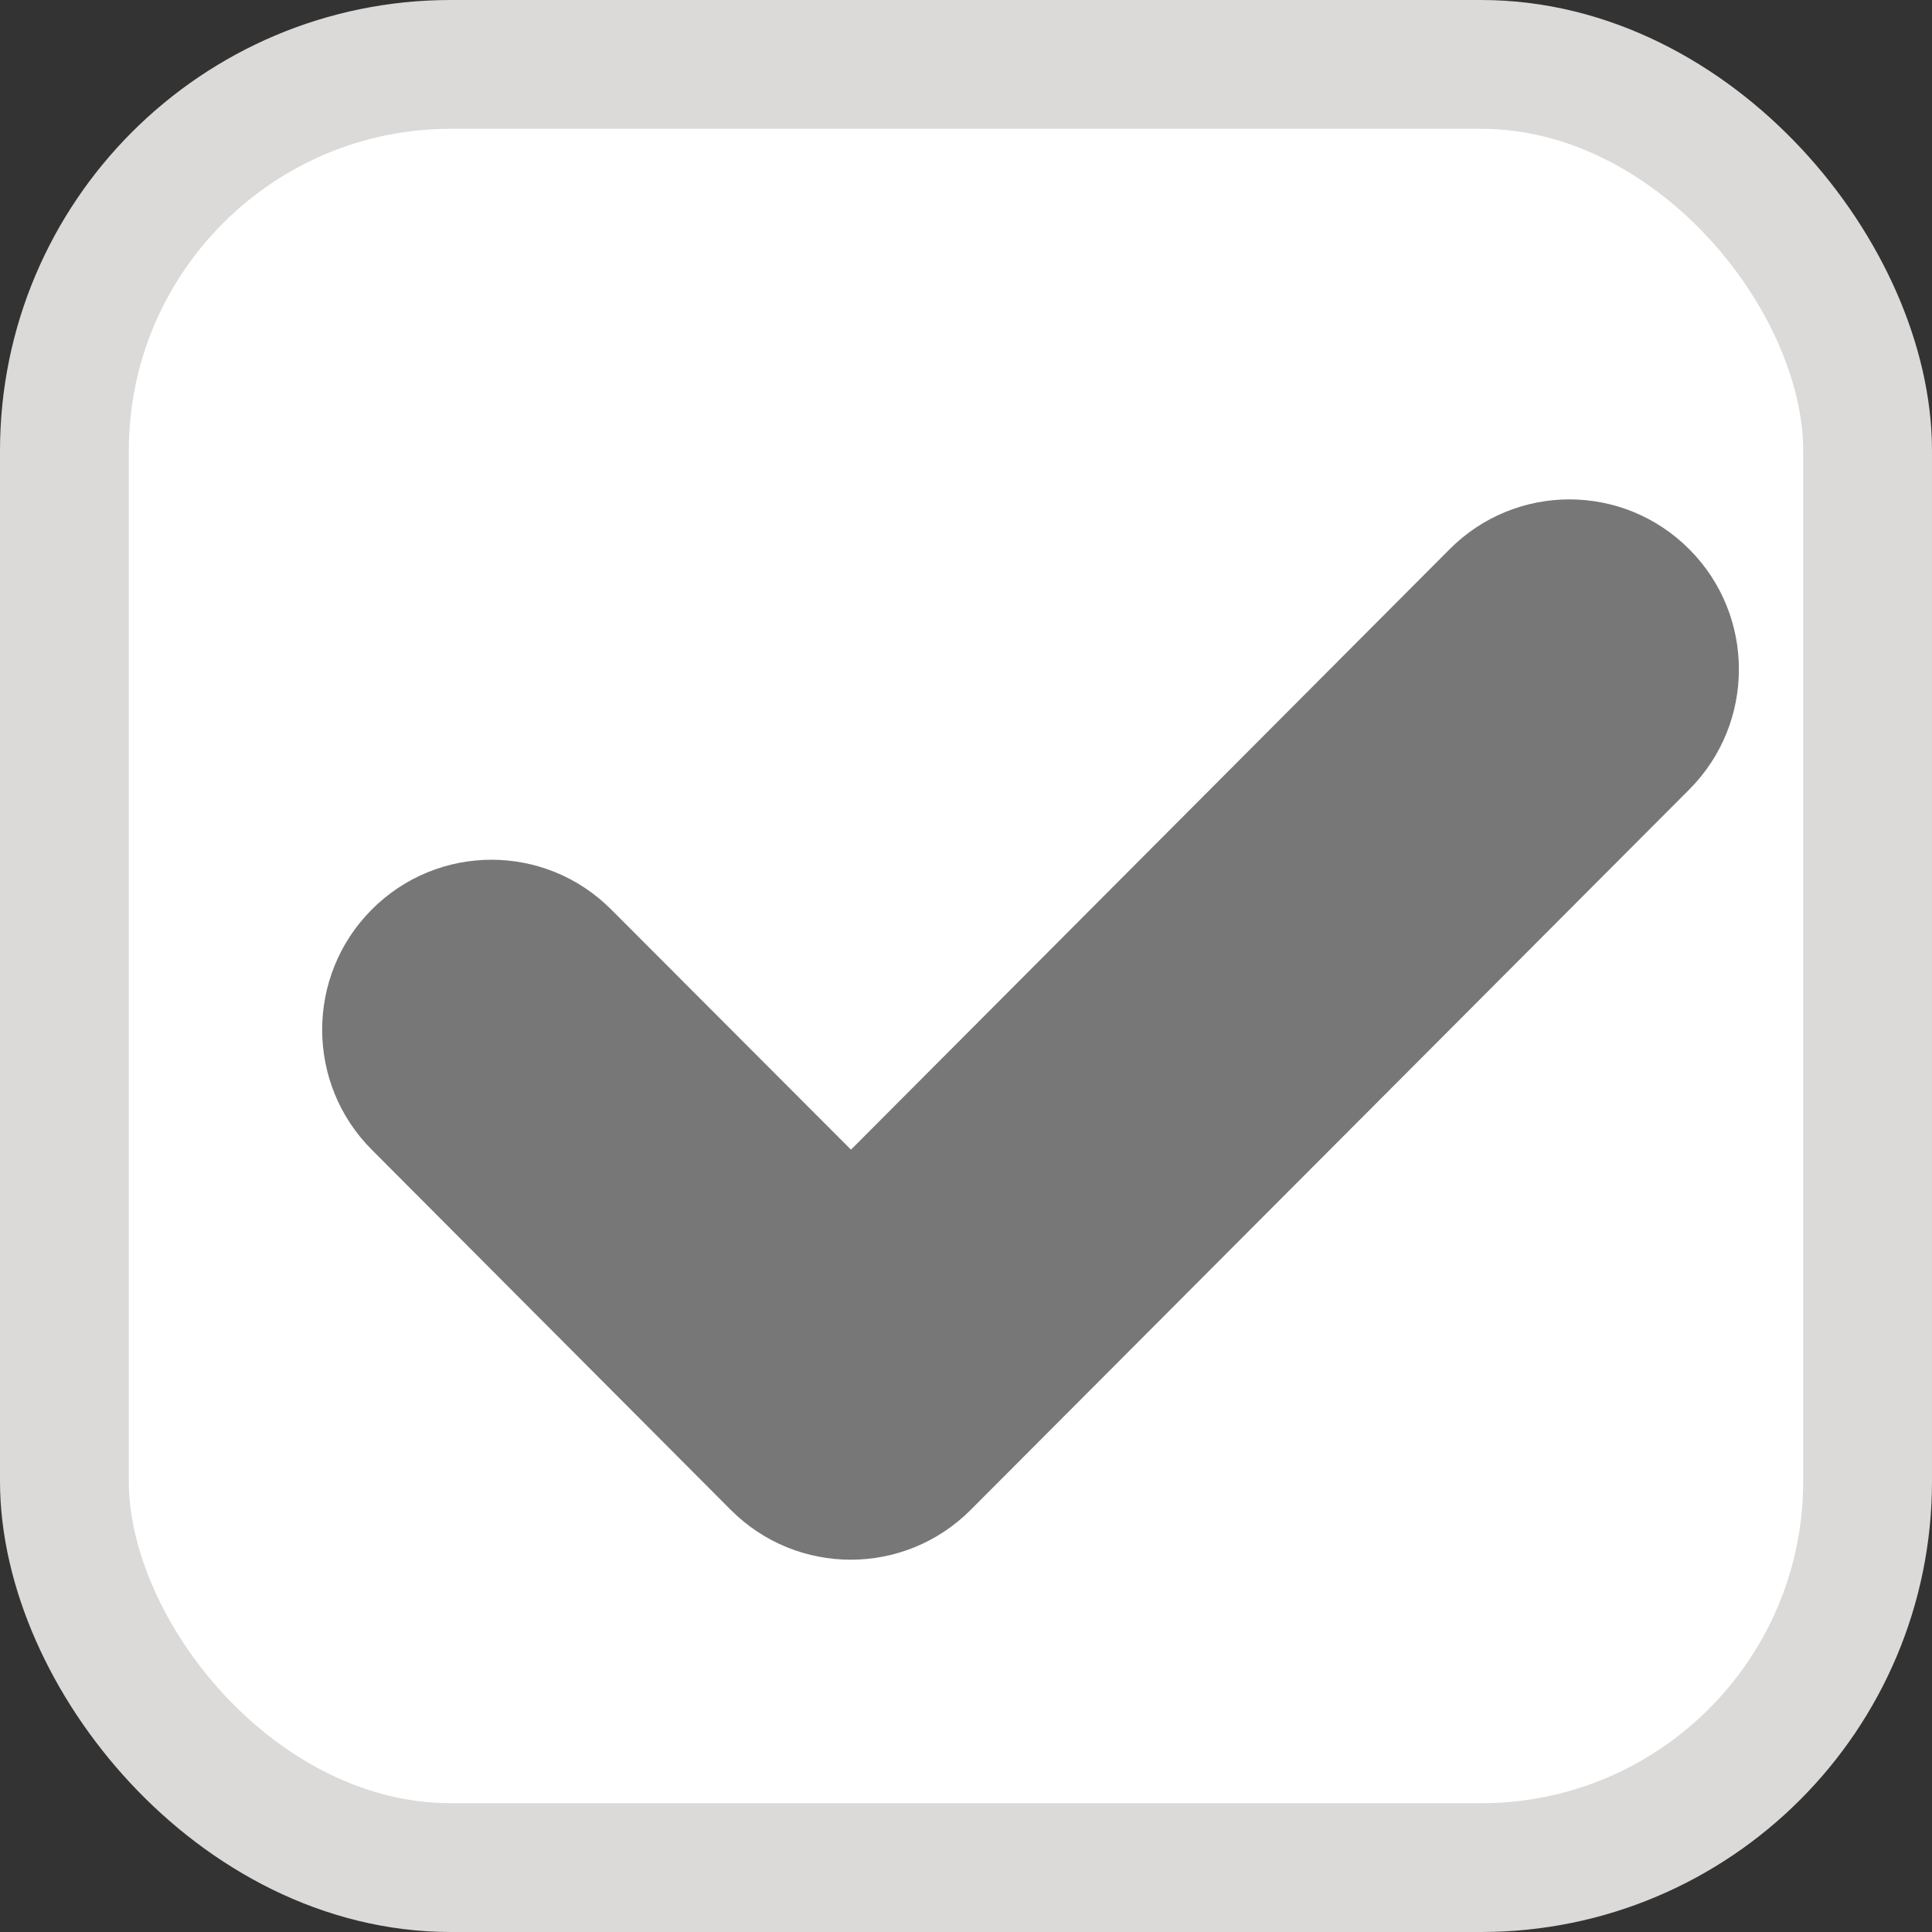<?xml version="1.0" encoding="UTF-8"?>
<svg width="15px" height="15px" viewBox="0 0 15 15" version="1.1" xmlns="http://www.w3.org/2000/svg" xmlns:xlink="http://www.w3.org/1999/xlink">
    <rect x="0" y="0" width="15" height="15" fill="#333333" stroke="none"/>
    <!-- Generator: Sketch 51.3 (57544) - http://www.bohemiancoding.com/sketch -->
    <title>checkbox--checked</title>
    <desc>Created with Sketch.</desc>
    <defs></defs>
    <g id="2-Orders" stroke="none" stroke-width="1" fill="none" fill-rule="evenodd">
        <g id="Batch-Return-Orders----step-2" transform="translate(-242, -417)">
            <g id="checkbox--checked" transform="translate(242, 417)">
                <g id="checkbox--unchecked" fill="#FFFFFF" stroke="#DBDAD9">
                    <rect id="Rectangle" x="0.5" y="0.5" width="14" height="14" rx="3"></rect>
                </g>
                <g id="check" transform="translate(2, 3)" fill="#777777">
                    <path d="M11.116,1.265 C10.602,0.748 9.768,0.748 9.254,1.265 L4.607,5.926 L2.746,4.062 C2.232,3.546 1.4,3.546 0.886,4.062 C0.373,4.577 0.373,5.412 0.886,5.926 L3.675,8.724 C4.189,9.238 5.021,9.238 5.535,8.724 L11.116,3.129 C11.629,2.614 11.629,1.779 11.116,1.265" id="Fill-1"></path>
                </g>
            </g>
        </g>
    </g>
</svg>